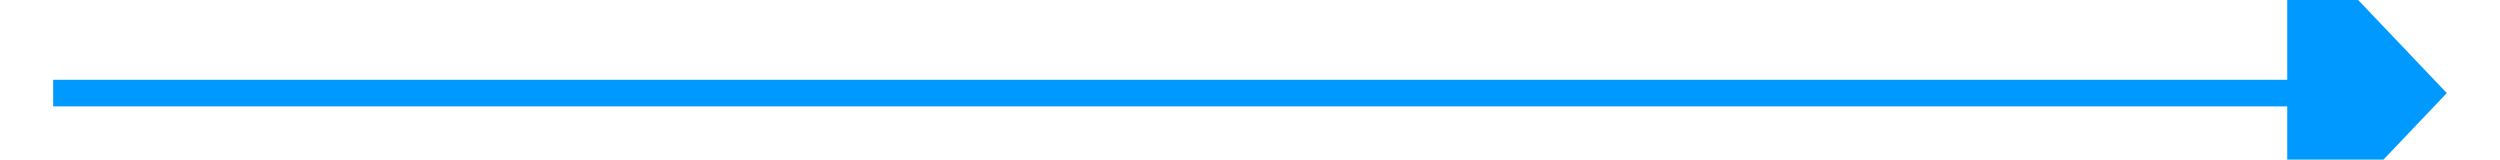 ﻿<?xml version="1.0" encoding="utf-8"?>
<svg version="1.1" xmlns:xlink="http://www.w3.org/1999/xlink" width="94px" height="6px" preserveAspectRatio="xMinYMid meet" viewBox="226 263  94 4" xmlns="http://www.w3.org/2000/svg">
  <path d="M 312 271.8  L 318 265.5  L 312 259.2  L 312 271.8  Z " fill-rule="nonzero" fill="#0099ff" stroke="none" />
  <path d="M 228 265.5  L 313 265.5  " stroke-width="1" stroke="#0099ff" fill="none" />
</svg>